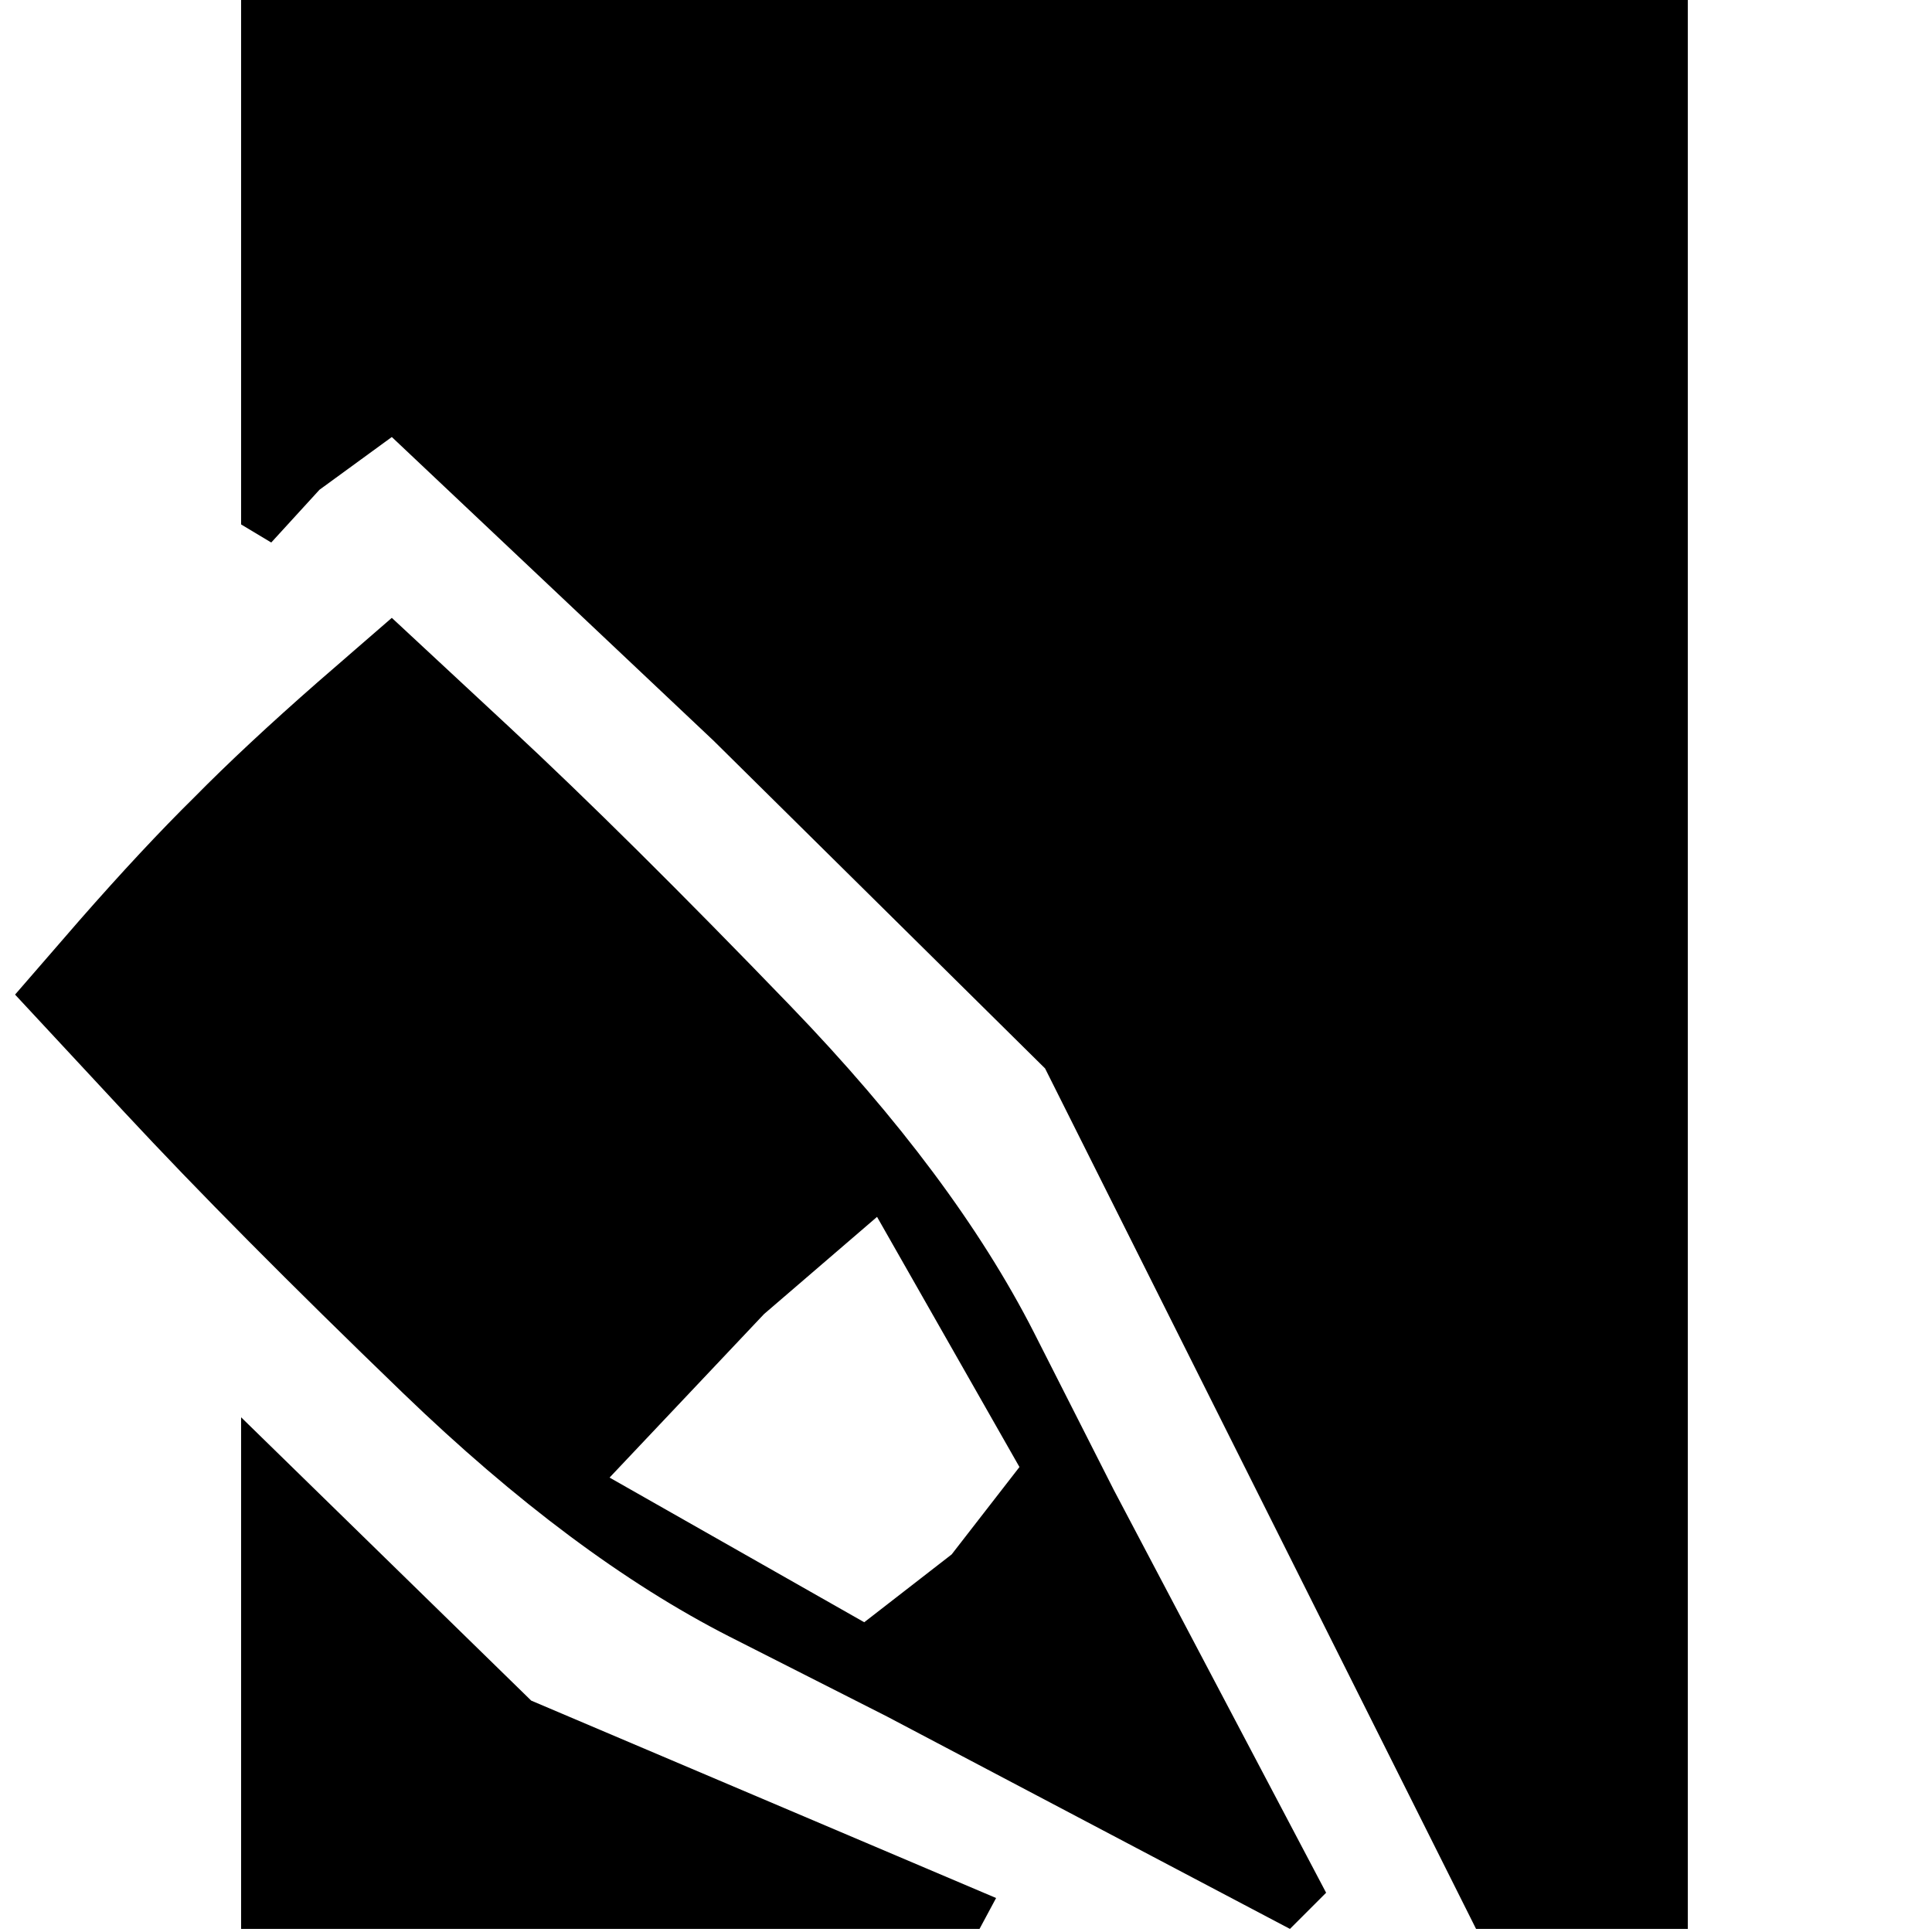 <?xml version="1.0" encoding="utf-8" standalone="no"?><svg width="100" height="100" xmlns="http://www.w3.org/2000/svg"><g transform="scale(0.039,0.039)"><path d="M1959 2560l281 0l0 -2560l-1920 0l0 696l40 24l64 -70l96 -70l427 403l440 435l572 1142M1478 1977l-106 -209q-106 -208 -323 -433q-217 -225 -373 -370l-156 -145l-98 85q-97 85 -164 153q-68 67 -153 164l-85 98l145 156q145 156 370 373q225 217 433 323l209 106l535 282l48 -48l-282 -535M1353 1947l-90 116l-116 90l-338 -192l205 -217l150 -129l189 332M1300 2560l22 -41l-617 -262l-385 -376l0 679l980 0" fill="black" /></g></svg>